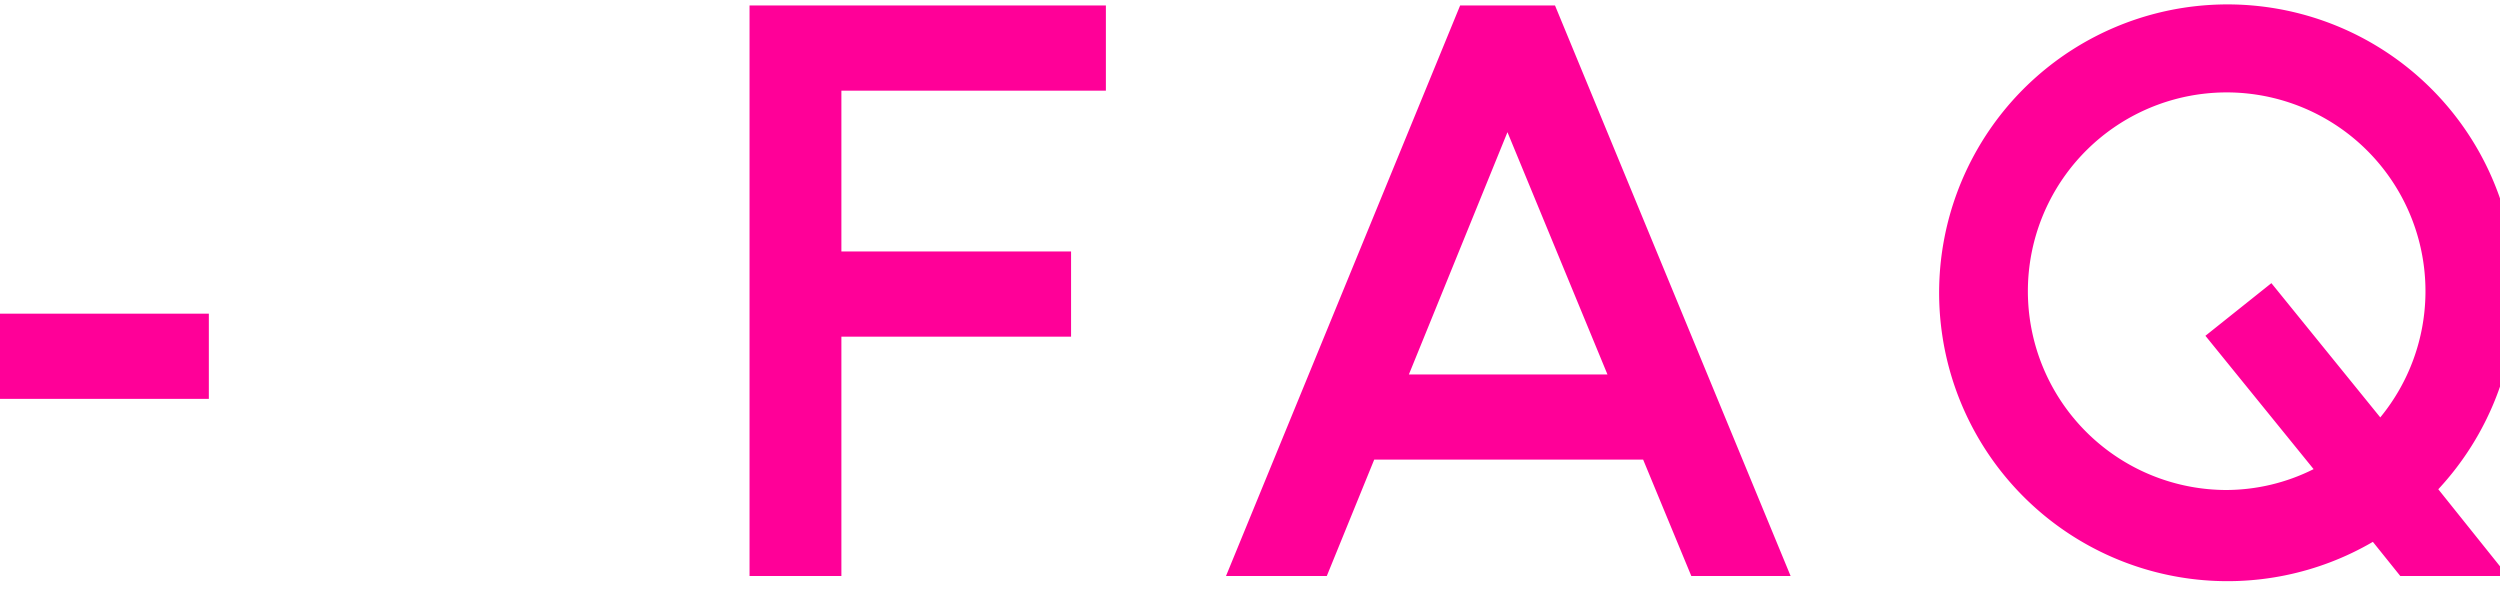 <svg xmlns="http://www.w3.org/2000/svg" width="54" height="13" viewBox="0 0 54 13" fill="#ff0098">
  <defs>
    <style>
      .cls-1 {
        fill-rule: evenodd;
      }
    </style>
  </defs>
  <path id="nav_faq.svg" class="cls-1" d="M454.605,251.525h-4.513v1.841h4.513v-1.841Zm11.679-6.657v12.323h1.984v-5.169h4.961v-1.841h-4.961v-3.473h5.713v-1.84h-7.7Zm20.342,12.323h2.145l-5.089-12.323h-2.049l-5.057,12.323h2.177l1.024-2.513h5.809Zm-6.1-4.353,2.129-5.233,2.16,5.233h-4.289Zm23.911-1.809a6.229,6.229,0,1,0-3.089,5.425l0.592,0.737h2.321l-1.5-1.873A6.272,6.272,0,0,0,504.44,251.029Zm-6.274,4.305a4.294,4.294,0,1,1,3.345-1.568l-2.352-2.9-1.425,1.137,2.337,2.88A4.225,4.225,0,0,1,498.166,255.334Z" transform="translate(-450.094 -244.75)"/>
</svg>
